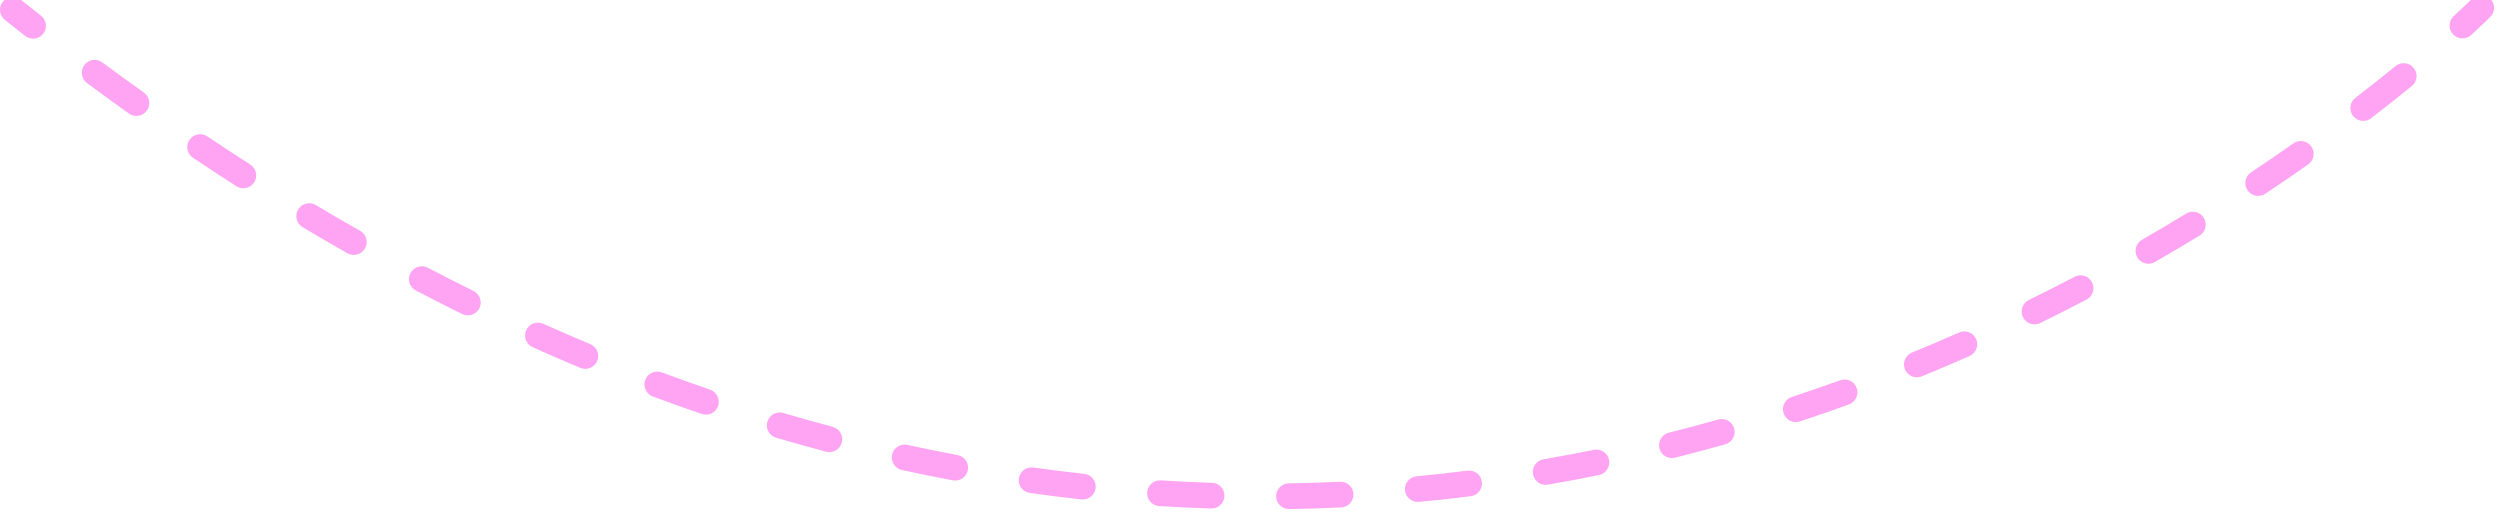 <?xml version="1.0" encoding="UTF-8" standalone="no"?>
<!DOCTYPE svg PUBLIC "-//W3C//DTD SVG 1.1//EN" "http://www.w3.org/Graphics/SVG/1.1/DTD/svg11.dtd">
<svg width="100%" height="100%" viewBox="0 0 405 84" version="1.1" xmlns="http://www.w3.org/2000/svg" xmlns:xlink="http://www.w3.org/1999/xlink" xml:space="preserve" xmlns:serif="http://www.serif.com/" style="fill-rule:evenodd;clip-rule:evenodd;stroke-linejoin:round;stroke-miterlimit:2;">
    <g transform="matrix(1,0,0,1,-2633.49,-3427.54)">
        <g transform="matrix(1,0,0,0.704,271.74,1917.76)">
            <g transform="matrix(-1,-1.73969e-16,1.22465e-16,-1.421,4587.88,6463.27)">
                <path d="M1825.66,3039.4C1824.84,3040.22 1823.52,3040.22 1822.71,3039.41C1821.89,3038.6 1821.89,3037.28 1822.7,3036.46C1822.7,3036.46 1823.76,3035.4 1825.81,3033.52C1826.66,3032.75 1827.98,3032.81 1828.76,3033.65C1829.53,3034.5 1829.47,3035.82 1828.62,3036.6C1826.66,3038.39 1825.66,3039.4 1825.66,3039.4ZM1838.04,3028.5C1837.15,3029.22 1835.84,3029.09 1835.11,3028.2C1834.39,3027.31 1834.52,3025.99 1835.41,3025.27C1837.39,3023.65 1839.6,3021.9 1842.02,3020.04C1842.93,3019.34 1844.24,3019.52 1844.94,3020.43C1845.64,3021.34 1845.47,3022.65 1844.56,3023.35C1842.17,3025.18 1840,3026.9 1838.04,3028.5ZM1854.6,3015.98C1853.66,3016.64 1852.36,3016.41 1851.7,3015.47C1851.03,3014.53 1851.26,3013.23 1852.2,3012.57C1854.4,3011.02 1856.72,3009.43 1859.15,3007.82C1860.11,3007.18 1861.4,3007.45 1862.04,3008.4C1862.68,3009.36 1862.41,3010.66 1861.46,3011.29C1859.06,3012.88 1856.77,3014.45 1854.6,3015.98ZM1871.97,3004.6C1870.99,3005.2 1869.7,3004.89 1869.11,3003.91C1868.51,3002.92 1868.82,3001.64 1869.8,3001.04C1872.14,2999.62 1874.55,2998.19 1877.05,2996.76C1878.04,2996.18 1879.32,2996.53 1879.89,2997.52C1880.46,2998.52 1880.12,2999.8 1879.12,3000.37C1876.66,3001.78 1874.28,3003.2 1871.97,3004.6ZM1890.05,2994.37C1889.03,2994.91 1887.77,2994.51 1887.23,2993.49C1886.7,2992.47 1887.09,2991.22 1888.11,2990.68C1890.55,2989.4 1893.06,2988.13 1895.62,2986.88C1896.65,2986.37 1897.9,2986.8 1898.41,2987.83C1898.91,2988.86 1898.49,2990.11 1897.45,2990.62C1894.92,2991.86 1892.45,2993.11 1890.05,2994.37ZM1908.75,2985.35C1907.7,2985.82 1906.47,2985.34 1906,2984.29C1905.54,2983.24 1906.01,2982.01 1907.07,2981.54C1909.6,2980.42 1912.18,2979.32 1914.81,2978.25C1915.88,2977.81 1917.09,2978.32 1917.53,2979.39C1917.97,2980.45 1917.45,2981.67 1916.39,2982.1C1913.8,2983.16 1911.25,2984.25 1908.75,2985.35ZM1928.01,2977.62C1926.93,2978.01 1925.74,2977.45 1925.35,2976.37C1924.95,2975.29 1925.52,2974.1 1926.6,2973.7C1929.21,2972.76 1931.86,2971.84 1934.56,2970.95C1935.65,2970.59 1936.83,2971.18 1937.19,2972.28C1937.55,2973.37 1936.95,2974.55 1935.86,2974.91C1933.2,2975.78 1930.59,2976.69 1928.01,2977.62ZM1947.77,2971.26C1946.66,2971.57 1945.51,2970.93 1945.2,2969.82C1944.88,2968.72 1945.53,2967.56 1946.63,2967.25C1949.31,2966.49 1952.02,2965.77 1954.77,2965.08C1955.89,2964.8 1957.02,2965.47 1957.3,2966.59C1957.58,2967.7 1956.9,2968.84 1955.79,2969.12C1953.08,2969.8 1950.41,2970.51 1947.77,2971.26ZM1967.93,2966.35C1966.8,2966.58 1965.7,2965.86 1965.47,2964.73C1965.24,2963.6 1965.97,2962.5 1967.09,2962.27C1969.82,2961.71 1972.58,2961.19 1975.37,2960.71C1976.51,2960.51 1977.58,2961.27 1977.78,2962.41C1977.98,2963.54 1977.22,2964.62 1976.08,2964.82C1973.33,2965.29 1970.62,2965.8 1967.93,2966.35ZM1988.39,2962.98C1987.25,2963.12 1986.21,2962.31 1986.07,2961.17C1985.92,2960.03 1986.73,2958.99 1987.87,2958.84C1990.64,2958.49 1993.43,2958.18 1996.25,2957.92C1997.39,2957.81 1998.41,2958.65 1998.52,2959.8C1998.63,2960.94 1997.79,2961.96 1996.64,2962.07C1993.87,2962.33 1991.12,2962.63 1988.39,2962.98ZM2009.06,2961.18C2007.91,2961.24 2006.93,2960.35 2006.88,2959.2C2006.82,2958.05 2007.71,2957.08 2008.86,2957.02C2011.64,2956.89 2014.45,2956.8 2017.28,2956.76C2018.43,2956.74 2019.38,2957.66 2019.4,2958.8C2019.42,2959.95 2018.5,2960.9 2017.35,2960.92C2014.56,2960.97 2011.8,2961.05 2009.06,2961.18ZM2029.79,2961.01C2028.64,2960.98 2027.74,2960.02 2027.77,2958.87C2027.81,2957.72 2028.77,2956.81 2029.92,2956.85C2032.71,2956.93 2035.51,2957.07 2038.34,2957.24C2039.49,2957.31 2040.36,2958.3 2040.29,2959.45C2040.22,2960.6 2039.23,2961.47 2038.08,2961.4C2035.3,2961.23 2032.54,2961.1 2029.79,2961.01ZM2050.48,2962.46C2049.34,2962.34 2048.51,2961.31 2048.64,2960.17C2048.76,2959.02 2049.79,2958.2 2050.93,2958.32C2053.7,2958.62 2056.49,2958.97 2059.3,2959.37C2060.43,2959.52 2061.23,2960.58 2061.07,2961.72C2060.91,2962.86 2059.85,2963.65 2058.72,2963.49C2055.95,2963.1 2053.21,2962.76 2050.48,2962.46ZM2071,2965.5C2069.87,2965.29 2069.12,2964.2 2069.34,2963.07C2069.55,2961.94 2070.64,2961.2 2071.77,2961.41C2074.5,2961.92 2077.26,2962.48 2080.02,2963.08C2081.15,2963.33 2081.86,2964.44 2081.61,2965.56C2081.37,2966.68 2080.26,2967.4 2079.13,2967.15C2076.41,2966.56 2073.7,2966.01 2071,2965.5ZM2091.24,2970.08C2090.13,2969.78 2089.46,2968.64 2089.76,2967.53C2090.05,2966.42 2091.19,2965.75 2092.3,2966.05C2094.99,2966.76 2097.7,2967.52 2100.41,2968.32C2101.52,2968.65 2102.15,2969.81 2101.82,2970.91C2101.49,2972.01 2100.34,2972.64 2099.23,2972.32C2096.55,2971.53 2093.89,2970.78 2091.24,2970.08ZM2111.1,2976.1C2110.01,2975.73 2109.43,2974.54 2109.8,2973.45C2110.17,2972.37 2111.36,2971.78 2112.45,2972.16C2115.08,2973.05 2117.72,2974 2120.38,2974.99C2121.45,2975.39 2122,2976.59 2121.6,2977.66C2121.2,2978.74 2120,2979.29 2118.92,2978.89C2116.3,2977.91 2113.7,2976.99 2111.1,2976.1ZM2130.51,2983.47C2129.45,2983.02 2128.95,2981.8 2129.39,2980.74C2129.84,2979.68 2131.06,2979.18 2132.12,2979.62C2134.68,2980.69 2137.26,2981.81 2139.84,2982.97C2140.89,2983.44 2141.36,2984.67 2140.89,2985.72C2140.42,2986.77 2139.19,2987.24 2138.14,2986.77C2135.59,2985.63 2133.05,2984.53 2130.51,2983.47ZM2149.42,2992.08C2148.39,2991.57 2147.96,2990.32 2148.47,2989.28C2148.98,2988.25 2150.23,2987.83 2151.26,2988.34C2153.75,2989.57 2156.25,2990.84 2158.76,2992.15C2159.78,2992.68 2160.18,2993.94 2159.64,2994.96C2159.11,2995.98 2157.85,2996.37 2156.83,2995.84C2154.35,2994.54 2151.88,2993.29 2149.42,2992.08ZM2167.78,3001.81C2166.78,3001.24 2166.43,2999.97 2167,2998.97C2167.57,2997.97 2168.84,2997.62 2169.84,2998.18C2172.26,2999.55 2174.68,3000.96 2177.11,3002.41C2178.1,3003 2178.42,3004.28 2177.83,3005.27C2177.24,3006.25 2175.96,3006.58 2174.97,3005.99C2172.57,3004.55 2170.17,3003.16 2167.78,3001.81ZM2185.59,3012.55C2184.62,3011.93 2184.34,3010.64 2184.95,3009.67C2185.58,3008.7 2186.86,3008.42 2187.83,3009.04C2190.17,3010.54 2192.51,3012.07 2194.87,3013.64C2195.82,3014.28 2196.08,3015.58 2195.44,3016.53C2194.8,3017.49 2193.5,3017.75 2192.55,3017.11C2190.22,3015.55 2187.9,3014.03 2185.59,3012.55ZM2202.82,3024.2C2201.88,3023.53 2201.66,3022.23 2202.33,3021.29C2203,3020.36 2204.3,3020.14 2205.24,3020.8C2207.5,3022.41 2209.76,3024.06 2212.03,3025.74C2212.96,3026.43 2213.15,3027.73 2212.47,3028.66C2211.78,3029.58 2210.48,3029.78 2209.55,3029.09C2207.3,3027.43 2205.06,3025.79 2202.82,3024.2ZM2219.49,3036.66C2218.58,3035.95 2218.42,3034.64 2219.13,3033.73C2219.84,3032.83 2221.15,3032.67 2222.06,3033.38C2223.15,3034.24 2224.25,3035.1 2225.35,3035.98C2226.25,3036.7 2226.4,3038.01 2225.68,3038.91C2224.97,3039.81 2223.66,3039.95 2222.76,3039.24C2221.66,3038.37 2220.58,3037.51 2219.49,3036.66Z" style="fill:rgb(255,164,242);"/>
            </g>
        </g>
    </g>
</svg>

